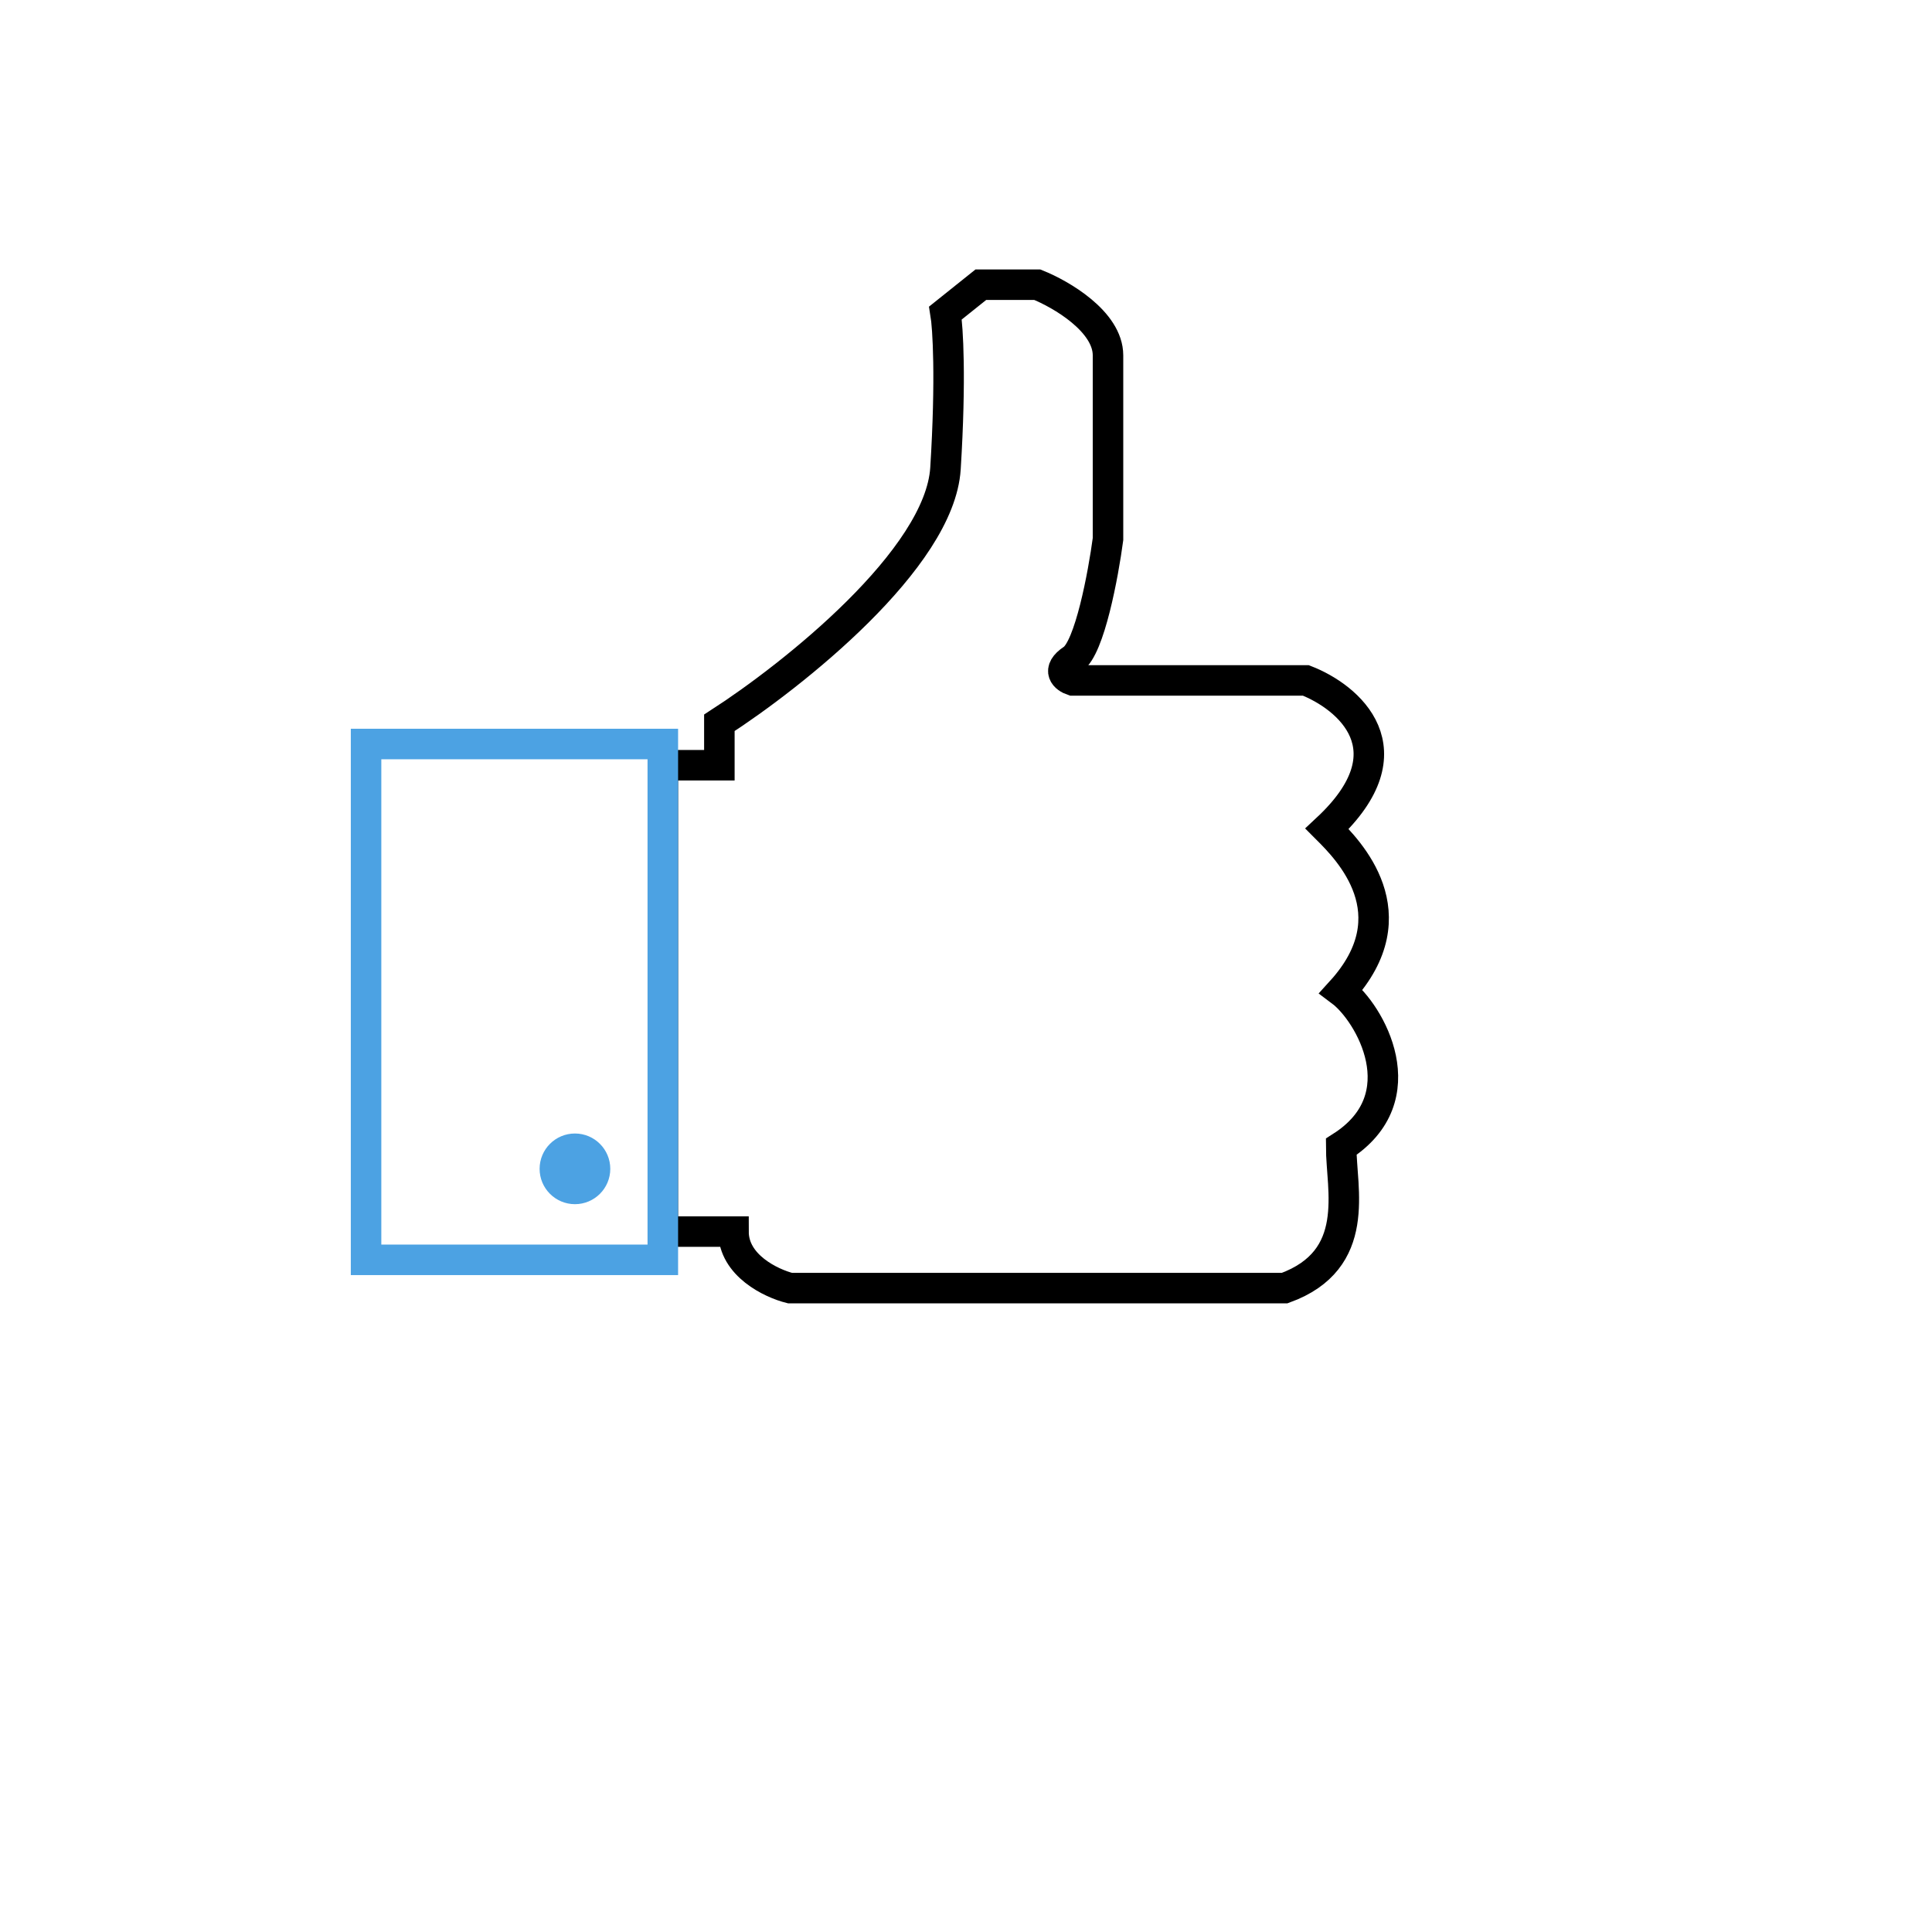 <svg width="190" height="190" viewBox="0 0 190 190" fill="none" xmlns="http://www.w3.org/2000/svg">
<g filter="url(#filter0_d)">
<circle cx="90" cy="85" r="75" fill="white"/>
</g>
<path d="M70.745 75.254H65.186V121.118H72.135C72.135 124.453 75.841 126.214 77.694 126.677H126.338C133.982 123.897 131.897 116.948 131.897 112.779C139.541 107.914 134.677 99.575 131.897 97.491C138.846 89.847 132.592 83.593 130.507 81.508C138.846 73.725 132.592 68.536 128.423 66.915H105.491C104.796 66.683 103.823 65.942 105.491 64.83C107.158 63.718 108.502 56.491 108.965 53.017V34.949C108.965 31.613 104.332 28.927 102.016 28H96.457L92.982 30.78C93.214 32.169 93.538 37.173 92.982 46.068C92.426 54.962 77.926 66.451 70.745 71.084V75.254Z" stroke="black" stroke-width="3"/>
<path d="M65.186 123.897H36V73.169H65.186V123.897Z" stroke="#4CA2E3" stroke-width="3"/>
<circle cx="56.542" cy="114.948" r="3.475" fill="#4CA2E3"/>
<defs>
<filter id="filter0_d" x="0" y="0" width="190" height="190" filterUnits="userSpaceOnUse" color-interpolation-filters="sRGB">
<feFlood flood-opacity="0" result="BackgroundImageFix"/>
<feColorMatrix in="SourceAlpha" type="matrix" values="0 0 0 0 0 0 0 0 0 0 0 0 0 0 0 0 0 0 127 0"/>
<feOffset dx="5" dy="10"/>
<feGaussianBlur stdDeviation="10"/>
<feColorMatrix type="matrix" values="0 0 0 0 0.337 0 0 0 0 0.51 0 0 0 0 0.639 0 0 0 0.5 0"/>
<feBlend mode="normal" in2="BackgroundImageFix" result="effect1_dropShadow"/>
<feBlend mode="normal" in="SourceGraphic" in2="effect1_dropShadow" result="shape"/>
</filter>
</defs>
</svg>
